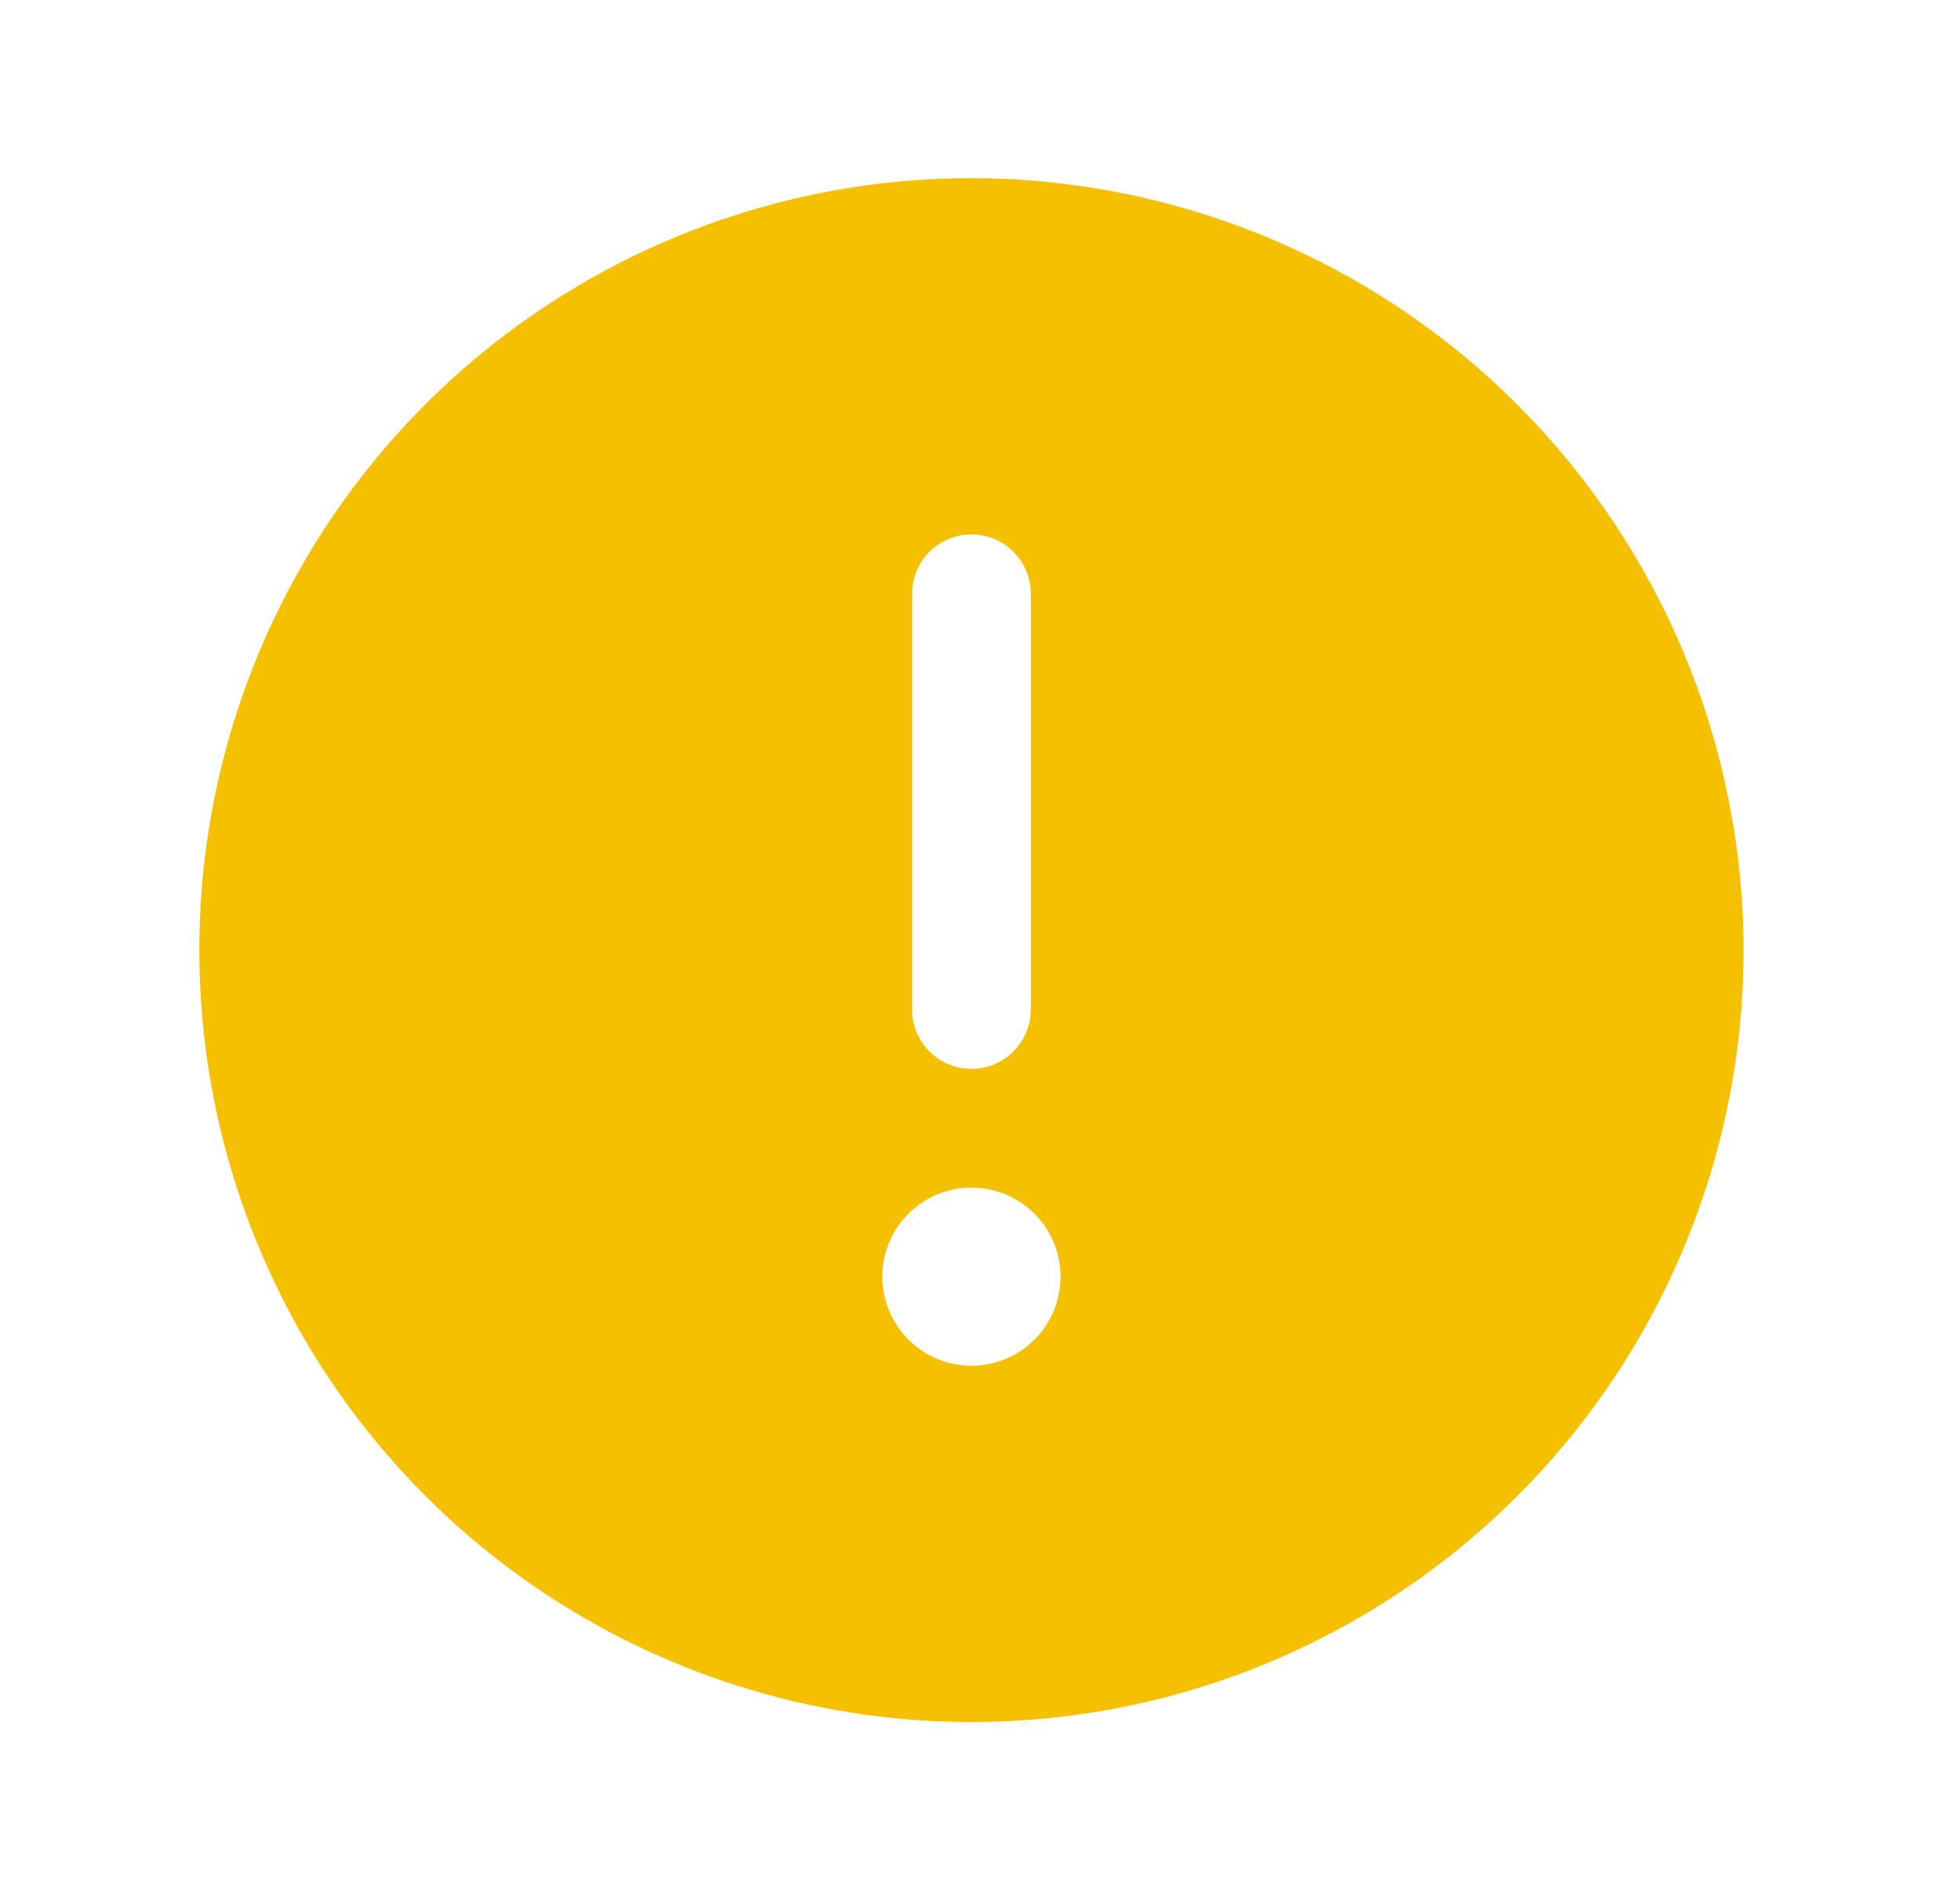 <svg width="33" height="32" viewBox="0 0 33 32" fill="none" xmlns="http://www.w3.org/2000/svg">
<path d="M16.356 3C13.785 3 11.271 3.762 9.133 5.191C6.995 6.619 5.329 8.65 4.345 11.025C3.361 13.401 3.104 16.014 3.606 18.536C4.107 21.058 5.345 23.374 7.163 25.192C8.981 27.011 11.298 28.249 13.819 28.75C16.341 29.252 18.955 28.994 21.331 28.01C23.706 27.026 25.736 25.36 27.165 23.222C28.593 21.085 29.356 18.571 29.356 16C29.352 12.553 27.981 9.249 25.544 6.812C23.107 4.374 19.802 3.004 16.356 3ZM15.356 10C15.356 9.735 15.461 9.48 15.649 9.293C15.836 9.105 16.09 9 16.356 9C16.621 9 16.875 9.105 17.063 9.293C17.25 9.48 17.356 9.735 17.356 10V17C17.356 17.265 17.25 17.52 17.063 17.707C16.875 17.895 16.621 18 16.356 18C16.09 18 15.836 17.895 15.649 17.707C15.461 17.52 15.356 17.265 15.356 17V10ZM16.356 23C16.059 23 15.769 22.912 15.522 22.747C15.276 22.582 15.083 22.348 14.97 22.074C14.856 21.8 14.827 21.498 14.884 21.207C14.942 20.916 15.085 20.649 15.295 20.439C15.505 20.23 15.772 20.087 16.063 20.029C16.354 19.971 16.656 20.001 16.93 20.114C17.204 20.228 17.438 20.42 17.603 20.667C17.768 20.913 17.856 21.203 17.856 21.5C17.856 21.898 17.698 22.279 17.416 22.561C17.135 22.842 16.753 23 16.356 23Z" fill="#F5C000"/>
</svg>
